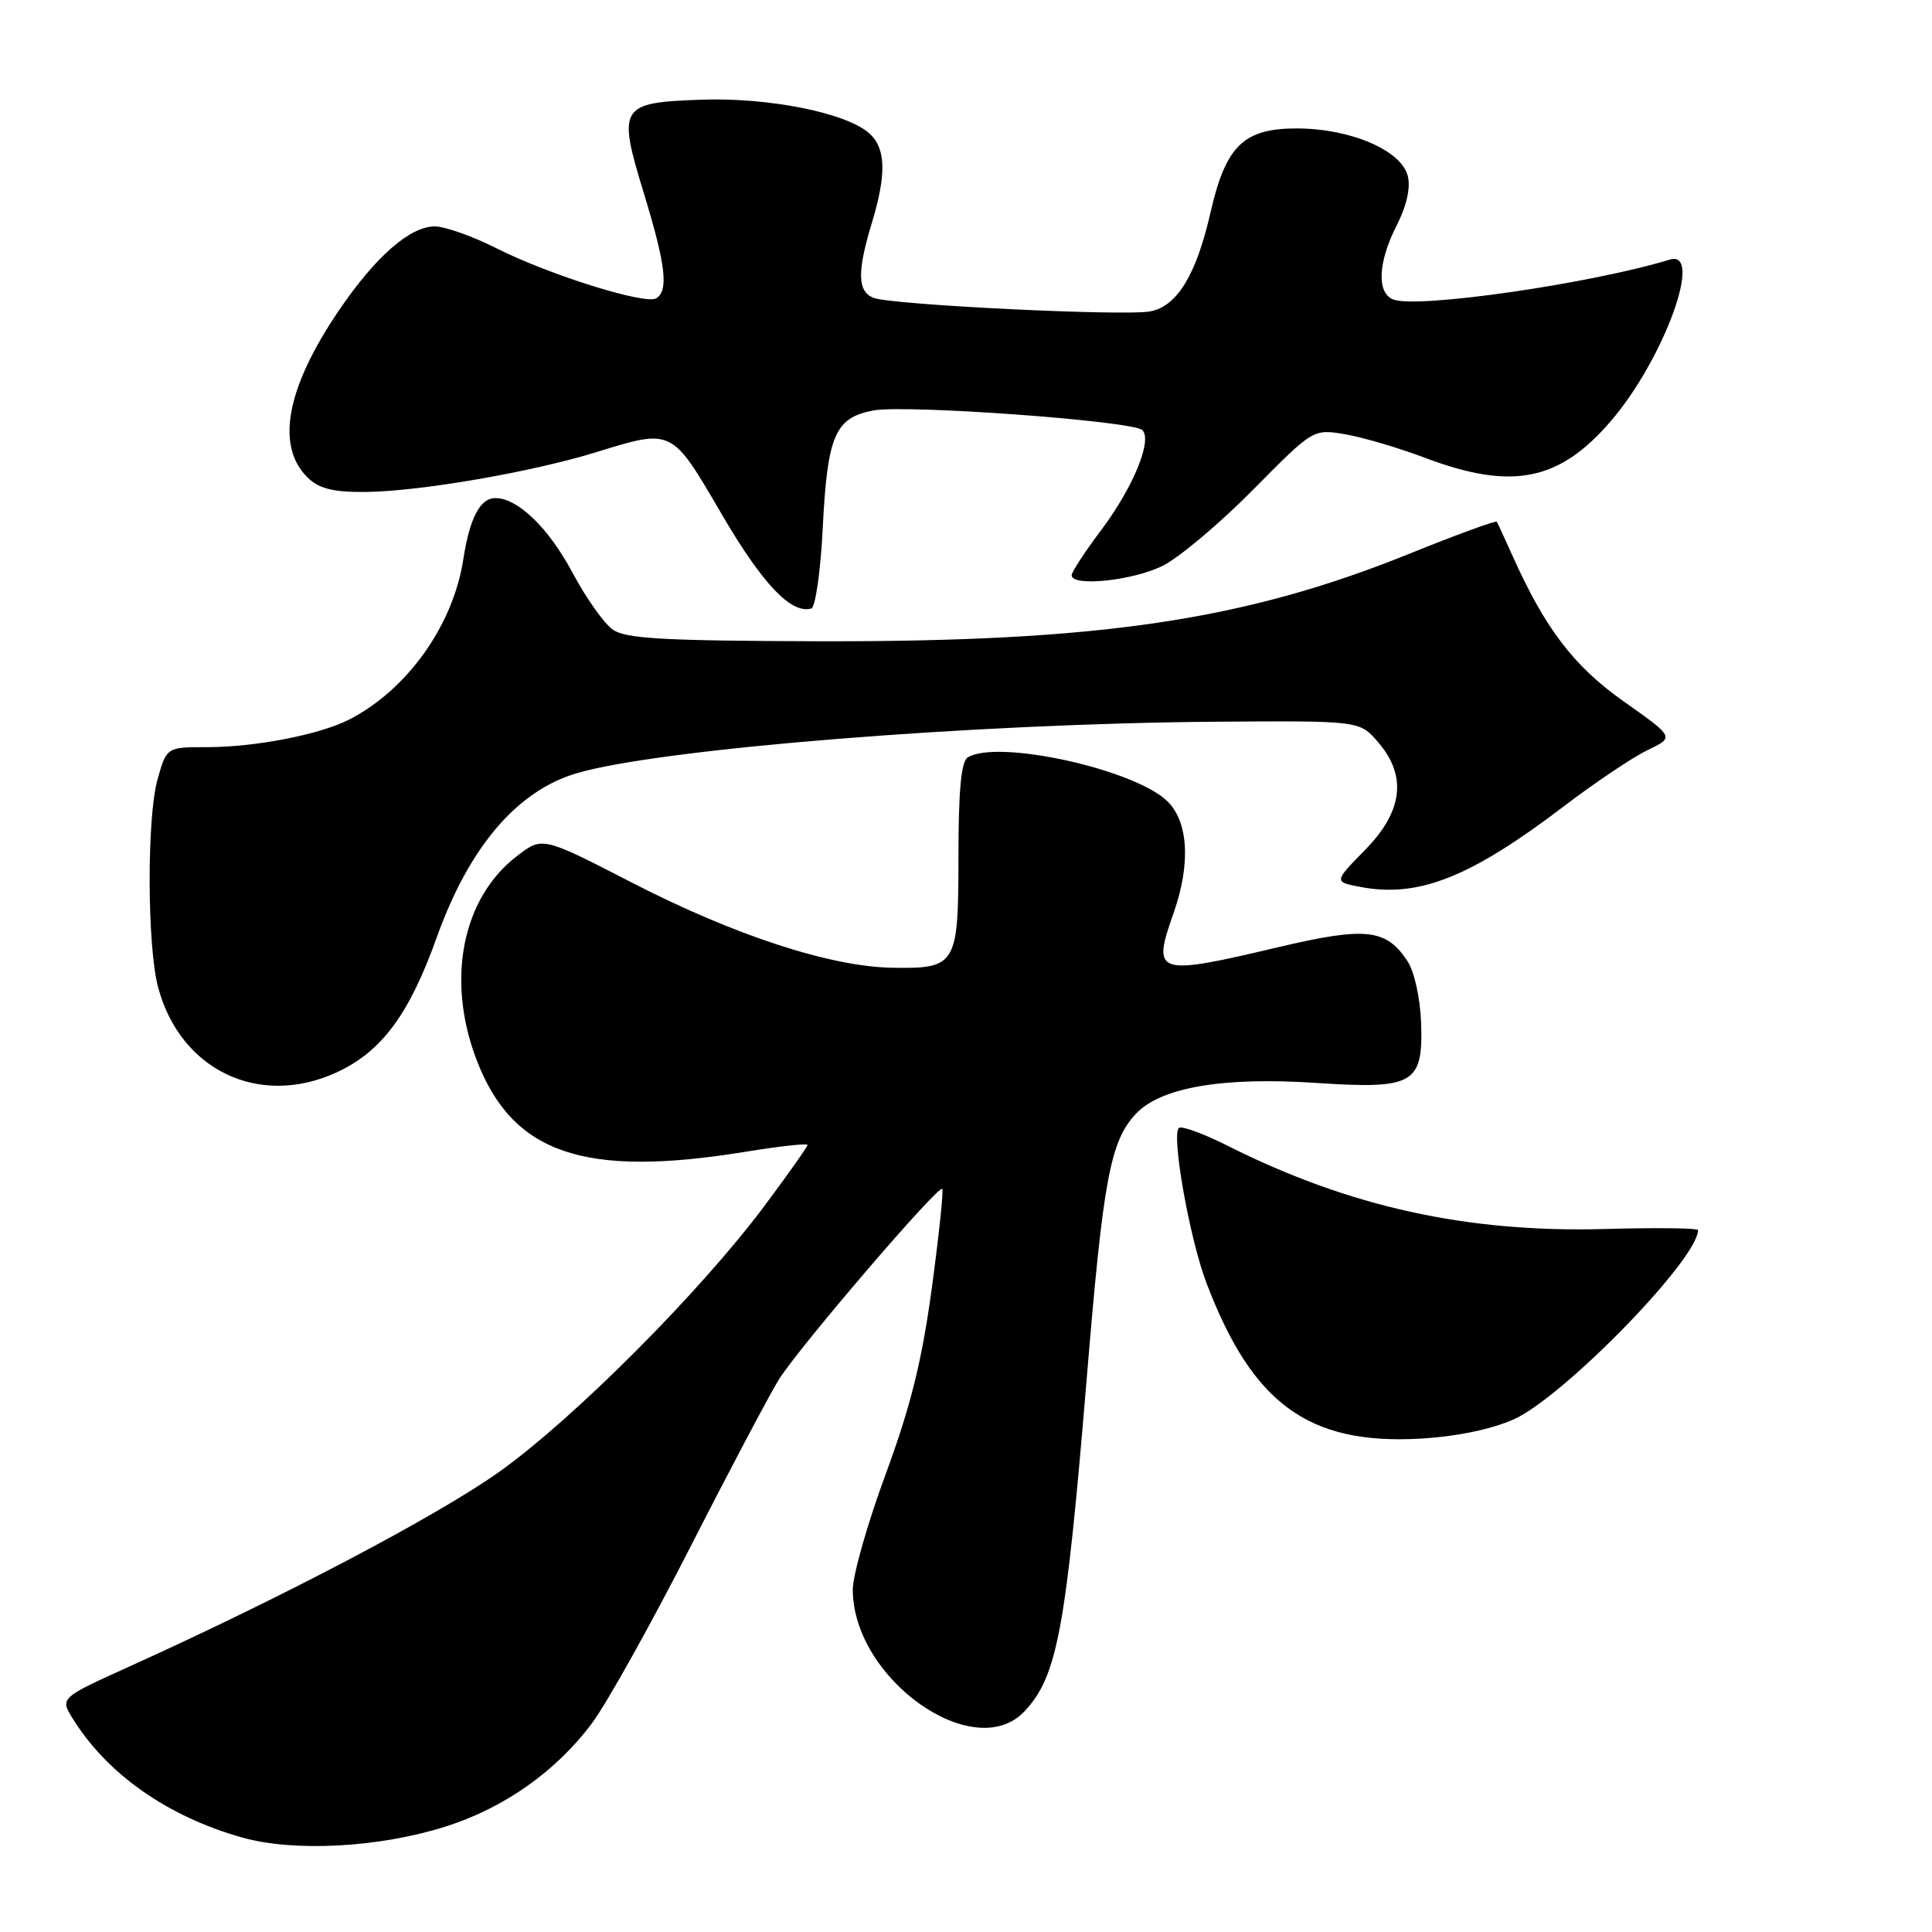 <?xml version="1.0" encoding="UTF-8" standalone="no"?>
<!DOCTYPE svg PUBLIC "-//W3C//DTD SVG 1.1//EN" "http://www.w3.org/Graphics/SVG/1.1/DTD/svg11.dtd" >
<svg xmlns="http://www.w3.org/2000/svg" xmlns:xlink="http://www.w3.org/1999/xlink" version="1.1" viewBox="0 0 256 256">
 <g >
 <path fill="currentColor"
d=" M 59.00 242.04 C 66.81 239.58 73.74 234.68 78.51 228.24 C 80.44 225.63 86.27 215.18 91.47 205.00 C 96.66 194.82 101.94 184.84 103.20 182.80 C 105.82 178.59 124.32 157.00 124.85 157.53 C 125.05 157.72 124.42 163.64 123.47 170.69 C 122.16 180.34 120.65 186.41 117.36 195.32 C 114.96 201.82 113.00 208.70 113.00 210.62 C 113.00 222.45 129.10 233.86 135.76 226.75 C 140.10 222.12 141.23 216.03 144.01 182.50 C 146.18 156.25 147.11 151.25 150.48 147.62 C 153.74 144.10 161.96 142.67 174.34 143.49 C 187.37 144.35 188.59 143.65 188.30 135.48 C 188.19 132.27 187.41 128.75 186.50 127.36 C 183.68 123.06 180.97 122.77 169.37 125.51 C 153.14 129.34 152.62 129.17 155.50 121.00 C 157.81 114.46 157.47 108.79 154.61 106.10 C 150.09 101.86 132.13 97.95 128.23 100.36 C 127.36 100.89 127.00 104.78 127.00 113.44 C 127.00 127.93 126.74 128.37 118.20 128.23 C 110.01 128.09 97.28 123.93 83.69 116.93 C 71.88 110.85 71.88 110.85 68.54 113.40 C 61.24 118.97 59.08 129.80 63.15 140.44 C 67.91 152.87 77.35 156.10 98.75 152.62 C 103.29 151.88 107.00 151.47 107.00 151.71 C 107.00 151.95 104.42 155.60 101.27 159.82 C 92.76 171.21 76.01 188.00 66.17 195.01 C 57.96 200.85 37.71 211.51 17.22 220.79 C 7.94 224.99 7.94 224.99 9.65 227.74 C 14.21 235.09 22.22 240.70 32.08 243.48 C 38.98 245.42 50.22 244.82 59.00 242.04 Z  M 200.54 188.09 C 207.11 185.18 224.97 166.87 225.00 163.00 C 225.00 162.72 219.46 162.66 212.70 162.85 C 194.41 163.36 178.78 159.92 162.65 151.81 C 159.43 150.19 156.53 149.14 156.20 149.46 C 155.20 150.47 157.64 164.19 159.88 170.05 C 165.97 186.03 173.39 191.44 188.12 190.63 C 192.92 190.36 197.52 189.42 200.54 188.09 Z  M 44.51 142.14 C 50.53 139.40 54.20 134.48 57.88 124.19 C 62.14 112.28 68.47 104.83 76.34 102.48 C 87.20 99.23 129.07 95.86 161.33 95.63 C 180.15 95.50 180.15 95.50 182.58 98.31 C 186.47 102.81 185.91 107.50 180.86 112.64 C 176.72 116.86 176.72 116.86 180.36 117.54 C 187.99 118.97 194.87 116.23 207.15 106.89 C 211.36 103.68 216.39 100.31 218.34 99.38 C 221.87 97.69 221.87 97.69 215.19 92.97 C 208.52 88.27 204.72 83.28 200.35 73.50 C 199.36 71.30 198.46 69.34 198.34 69.14 C 198.21 68.94 193.02 70.84 186.81 73.35 C 164.90 82.21 145.70 85.06 108.40 84.97 C 87.96 84.91 82.92 84.63 81.20 83.43 C 80.04 82.61 77.65 79.24 75.88 75.92 C 72.69 69.94 68.62 66.00 65.63 66.00 C 63.62 66.00 62.23 68.65 61.39 74.12 C 60.04 82.88 53.95 91.42 46.24 95.36 C 42.35 97.34 33.82 99.00 27.49 99.00 C 22.08 99.00 22.08 99.00 20.88 103.25 C 19.44 108.34 19.49 125.41 20.96 130.86 C 23.91 141.80 34.30 146.77 44.51 142.14 Z  M 109.02 69.92 C 109.64 57.68 110.64 55.35 115.72 54.39 C 120.05 53.58 150.10 55.77 151.36 56.99 C 152.73 58.32 150.16 64.58 145.92 70.23 C 143.76 73.10 142.00 75.80 142.00 76.22 C 142.00 77.80 150.21 76.93 154.12 74.94 C 156.34 73.81 161.72 69.27 166.08 64.85 C 174.01 56.83 174.01 56.83 178.22 57.54 C 180.53 57.93 185.36 59.35 188.95 60.71 C 200.37 65.00 206.64 63.74 213.46 55.78 C 220.49 47.58 225.79 33.01 221.25 34.40 C 210.80 37.59 187.82 40.91 184.63 39.69 C 182.39 38.83 182.58 34.75 185.08 29.84 C 186.39 27.27 186.93 24.87 186.54 23.32 C 185.69 19.93 179.01 17.05 171.92 17.02 C 164.79 16.99 162.42 19.29 160.39 28.19 C 158.51 36.42 155.97 40.58 152.42 41.26 C 149.00 41.91 118.17 40.40 115.75 39.47 C 113.62 38.64 113.55 36.04 115.51 29.59 C 117.48 23.11 117.39 19.66 115.21 17.69 C 112.20 14.96 101.88 12.89 92.92 13.21 C 82.10 13.59 81.79 14.09 85.33 25.66 C 88.22 35.13 88.61 38.50 86.96 39.53 C 85.52 40.41 72.79 36.43 65.81 32.91 C 62.65 31.31 58.95 30.00 57.61 30.00 C 54.32 30.00 49.74 34.01 44.89 41.16 C 37.81 51.59 36.45 59.38 41.00 63.50 C 42.45 64.81 44.51 65.26 48.74 65.18 C 55.94 65.06 70.49 62.53 78.86 59.96 C 89.16 56.78 88.94 56.68 95.61 68.10 C 101.02 77.37 104.83 81.39 107.50 80.63 C 108.05 80.47 108.74 75.65 109.02 69.92 Z "/>
</g>
</svg>